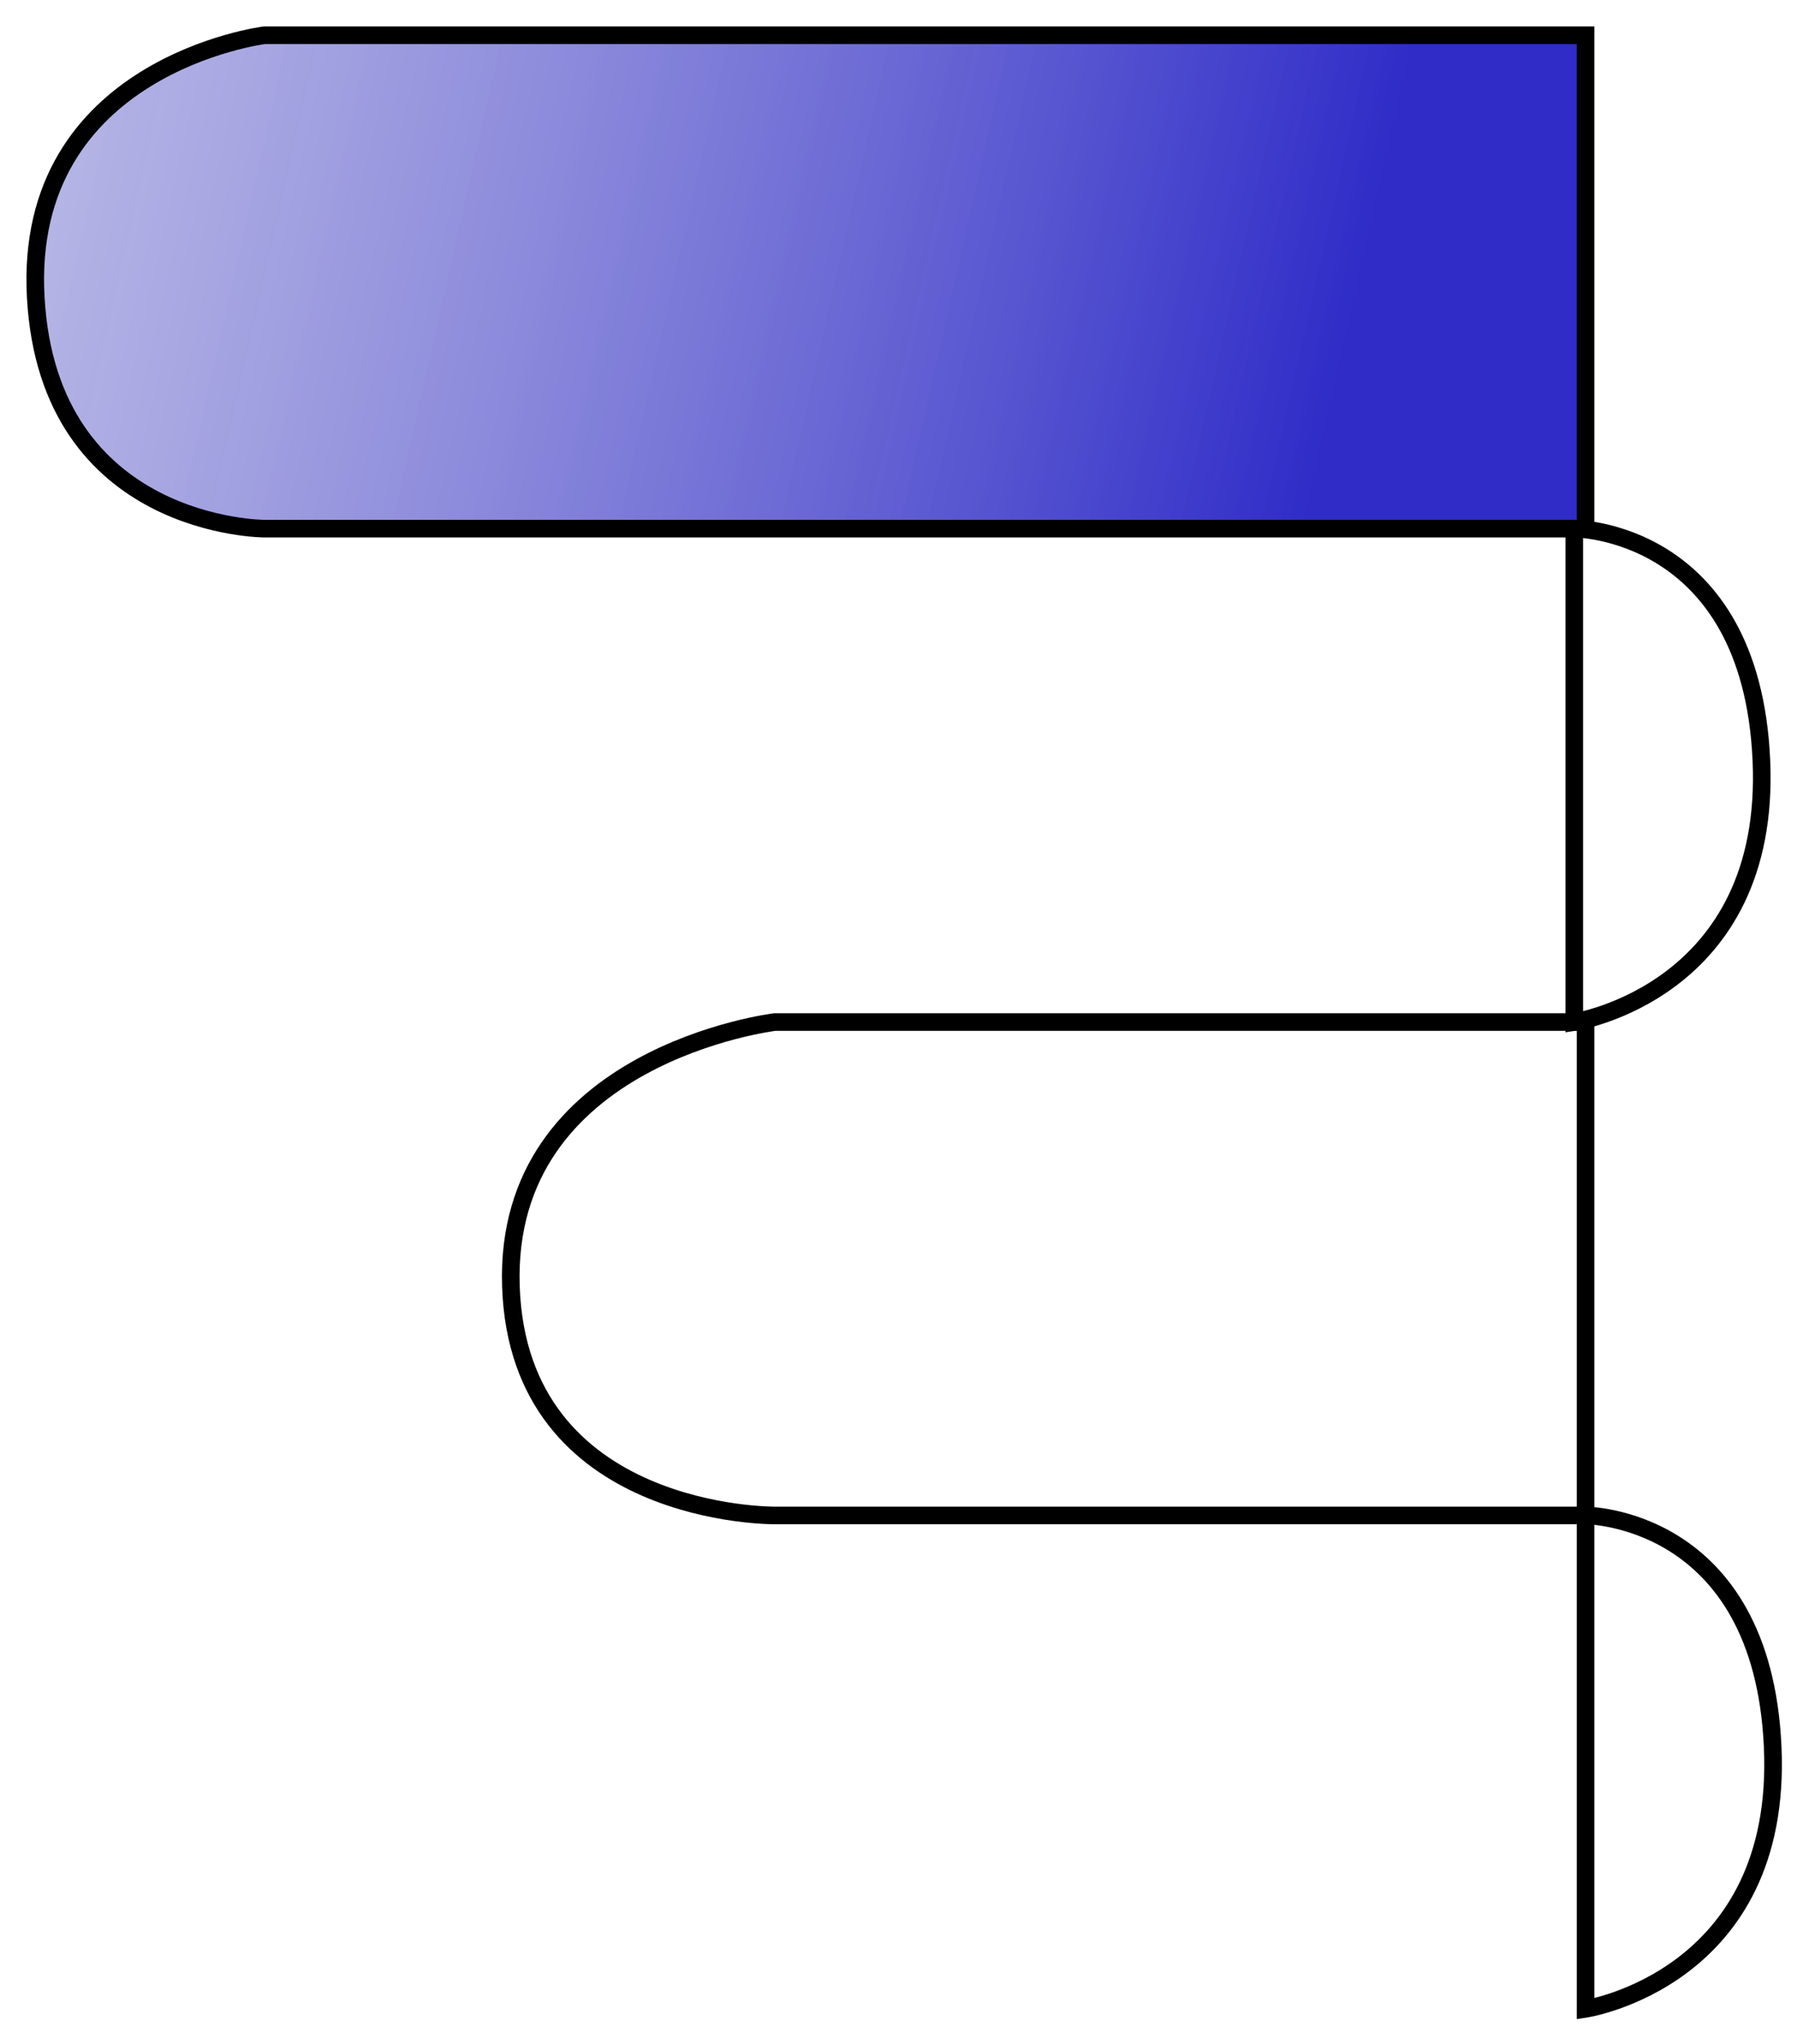 <svg width="51" height="58" viewBox="0 0 51 58" fill="none" xmlns="http://www.w3.org/2000/svg">
<path d="M50.31 49.571C50.605 56.143 45 57 45 57V43C45 43 50.015 43 50.31 49.571Z" stroke="black" stroke-width="0.5"/>
<path d="M14.5 36.5C14.279 29.929 21.991 29 21.991 29H45V43H21.991C21.991 43 14.721 43.071 14.5 36.5Z" stroke="black" stroke-width="0.5"/>
<path d="M49.989 21.571C50.284 28.143 44.679 29 44.679 29V15C44.679 15 49.694 15 49.989 21.571Z" stroke="black" stroke-width="0.5"/>
<path d="M1.014 8.429C0.653 1.857 7.504 1 7.504 1H45V15H7.504C7.504 15 1.374 15 1.014 8.429Z" fill="url(#paint0_linear_2_13)" stroke="black" stroke-width="0.5"/>
<defs>
<linearGradient id="paint0_linear_2_13" x1="38" y1="11" x2="-44" y2="-7.5" gradientUnits="userSpaceOnUse">
<stop stop-color="#1512C1" stop-opacity="0.89"/>
<stop offset="1" stop-color="#D9D9D9" stop-opacity="0"/>
</linearGradient>
</defs>
</svg>
